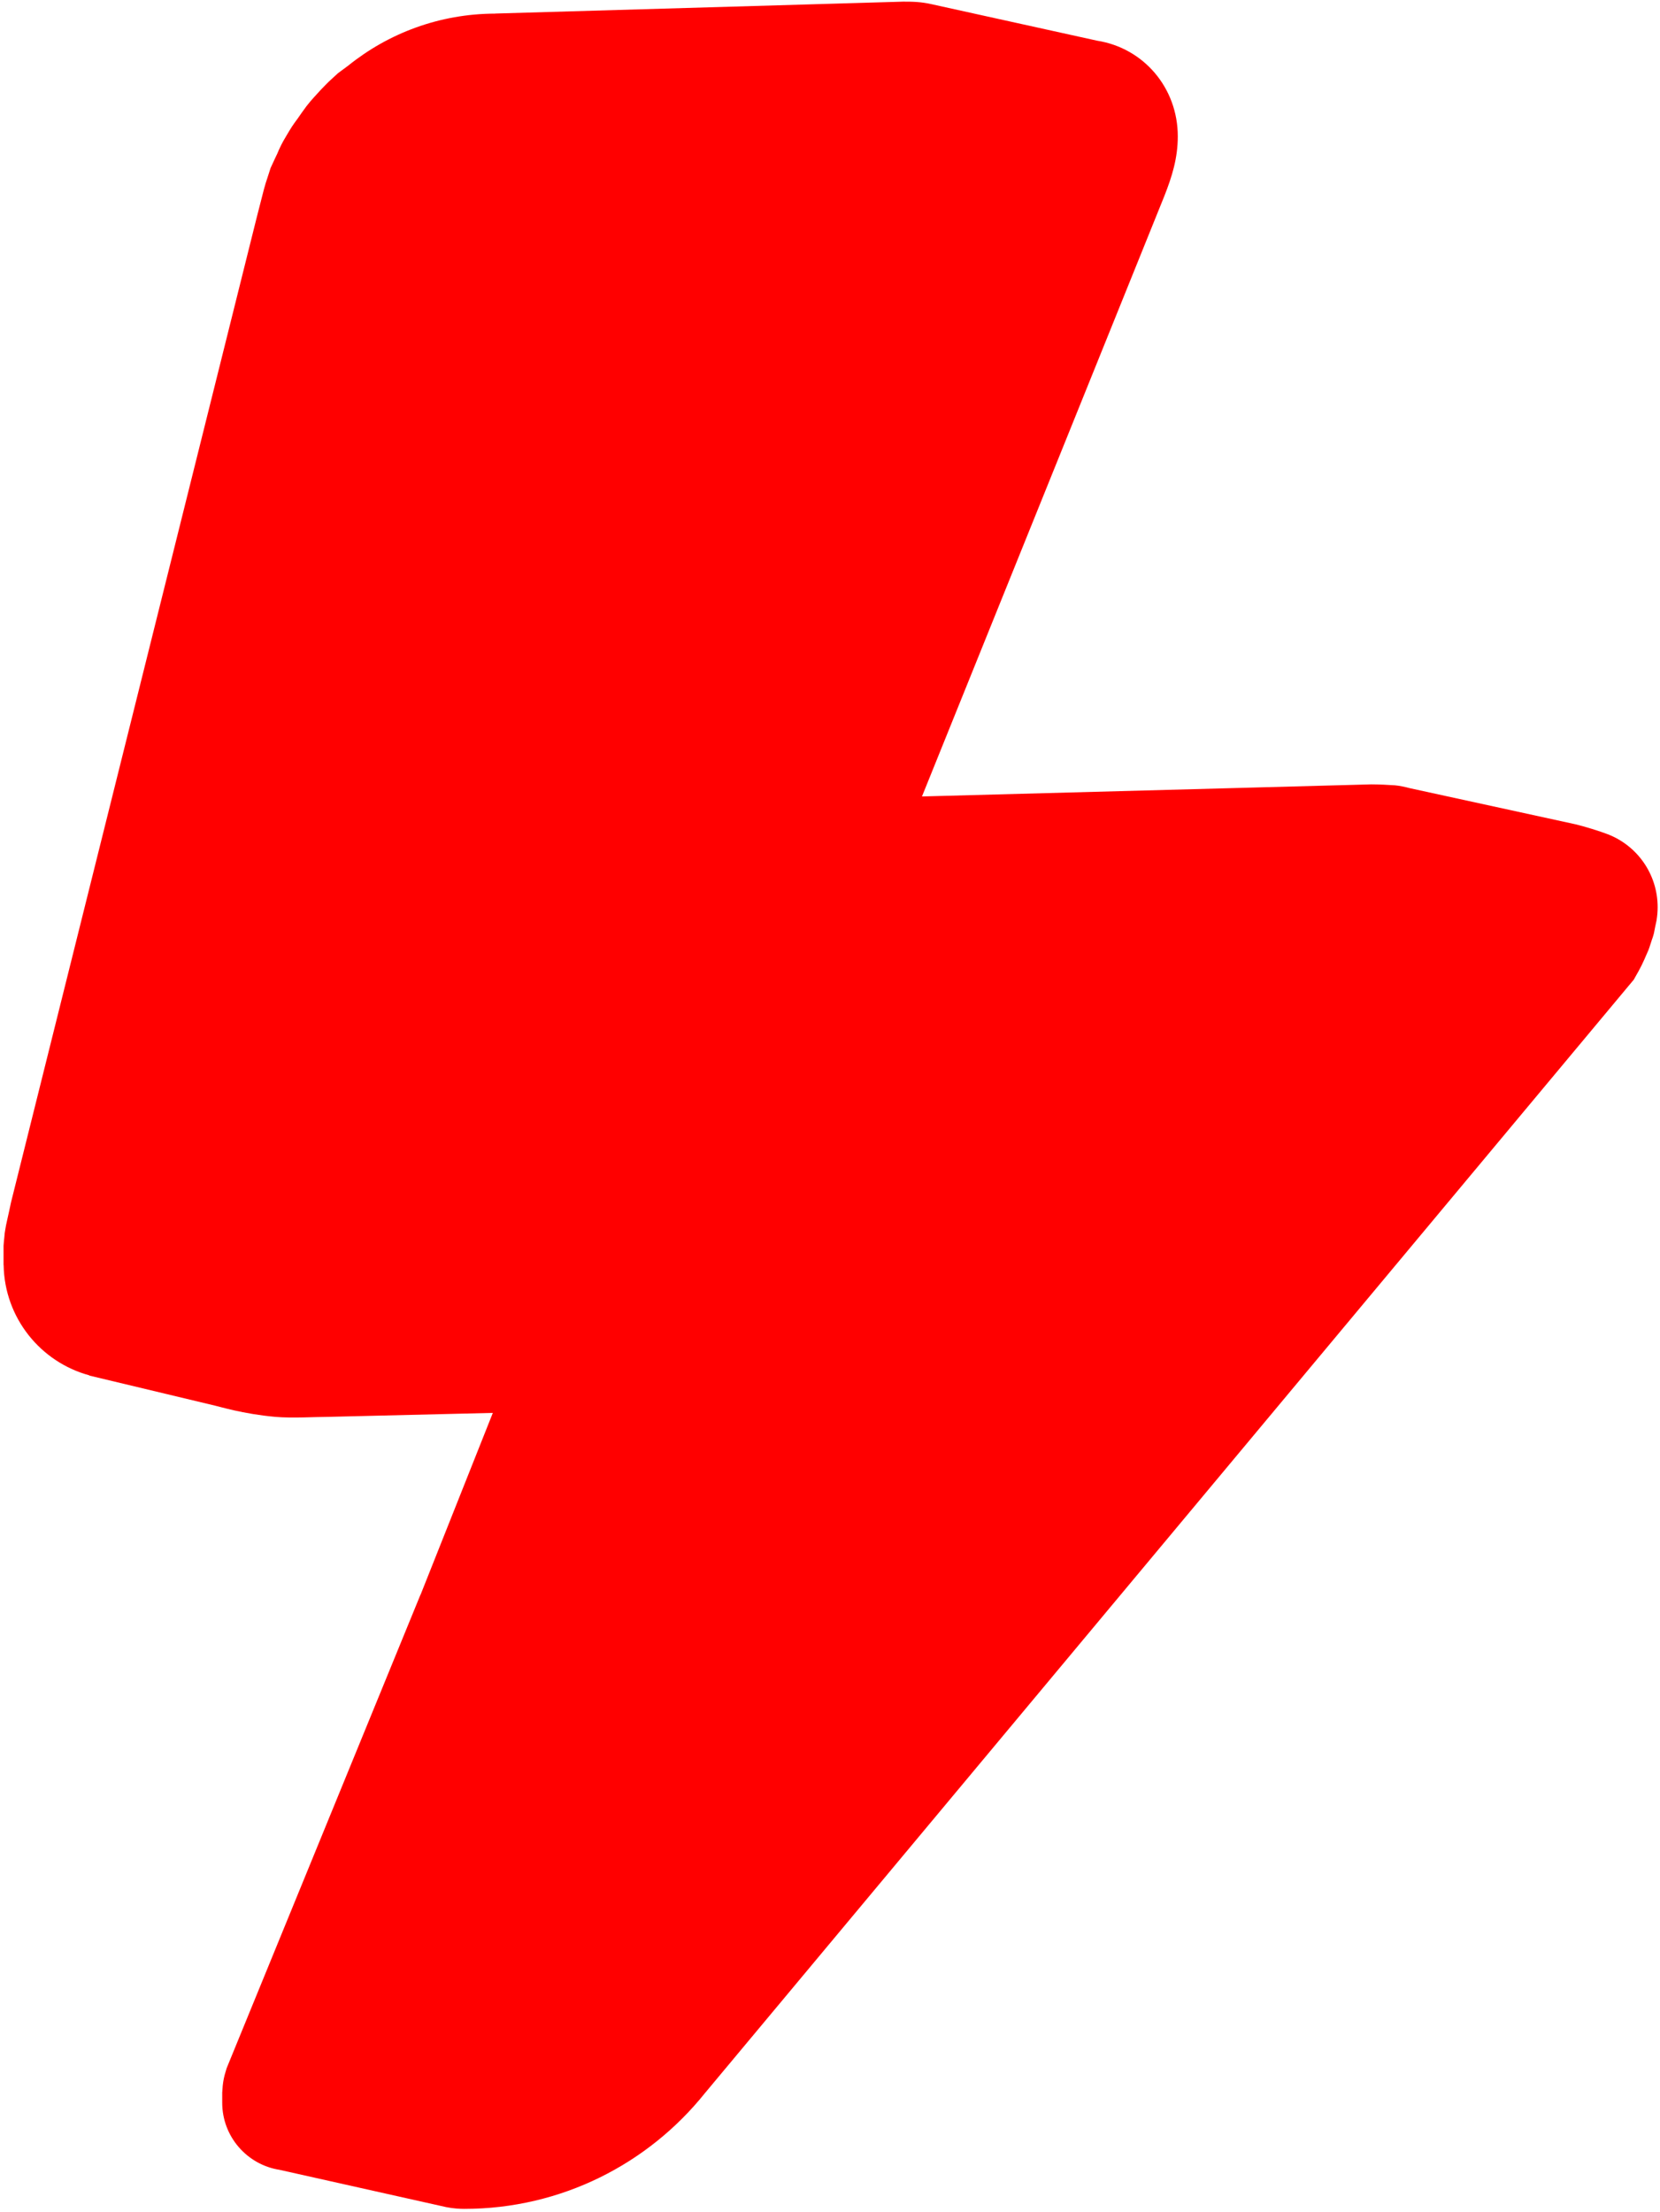<svg width="283" height="377" viewBox="0 0 283 377" fill="none" xmlns="http://www.w3.org/2000/svg">
<path d="M84.432 2.308L153.95 0.281C155.442 0.281 156.98 0.281 158.961 0.747L187.047 6.936C194.969 8.182 200.792 14.968 200.792 23.241C200.792 26.973 199.795 30.121 198.499 33.411L157.18 135.728L233.781 133.669C235.014 133.669 236.917 133.759 237.806 133.829C238.565 133.889 239.664 134.132 240.363 134.32L268.574 140.468C270.207 140.863 272.715 141.632 274.109 142.175C279.086 144.101 282.598 148.937 282.598 154.597C282.598 155.354 282.534 156.097 282.413 156.82L282.419 156.819L282.386 156.976C282.333 157.266 282.272 157.553 282.201 157.837L282.188 157.896L281.99 158.905L281.956 159.064L281.893 159.297L281.815 159.563L281.738 159.806L281.602 160.188L281.447 160.678L281.215 161.385L281.026 161.918L280.653 162.765L280.328 163.516L279.839 164.562L279.297 165.585L278.924 166.243L278.531 166.946L120.162 356.717C110.524 368.732 95.72 376.425 79.117 376.425C78.402 376.425 77.289 376.367 76.082 376.128L47.672 369.773C42.129 368.909 37.883 364.113 37.883 358.327V356.624C37.969 354.894 38.164 353.956 38.59 352.617L38.656 352.406L71.68 271.769C71.686 271.768 71.692 271.767 71.698 271.766L84.019 240.778L55.981 241.453C53.828 241.453 49.755 241.706 46.928 241.453C41.401 240.958 37.264 239.659 36.707 239.554L15.227 234.417L15.234 234.378C6.917 232.125 0.771 224.591 0.62 215.596L0.605 215.592V212.278L0.677 211.428L0.742 210.828L0.799 210.172L0.904 209.516L1.025 208.82L1.228 207.888L1.592 206.244L1.868 204.94L43.787 36.969L44.986 32.295L45.301 31.188L45.576 30.352L45.862 29.467L46.124 28.644L46.498 27.834L46.897 26.973L47.271 26.188L47.558 25.515L47.932 24.729L48.294 24.043L48.643 23.445L48.979 22.871L49.353 22.248L49.765 21.587L50.201 20.951L50.775 20.166L51.461 19.181L52.258 18.084L52.957 17.223L53.53 16.575L54.079 15.976L54.727 15.266L55.513 14.455L56.024 13.944L56.535 13.47L57.121 12.934L57.607 12.485L59.362 11.187C66.214 5.666 74.918 2.351 84.396 2.32L84.432 2.308Z" fill="#FF0000"/>
</svg>
